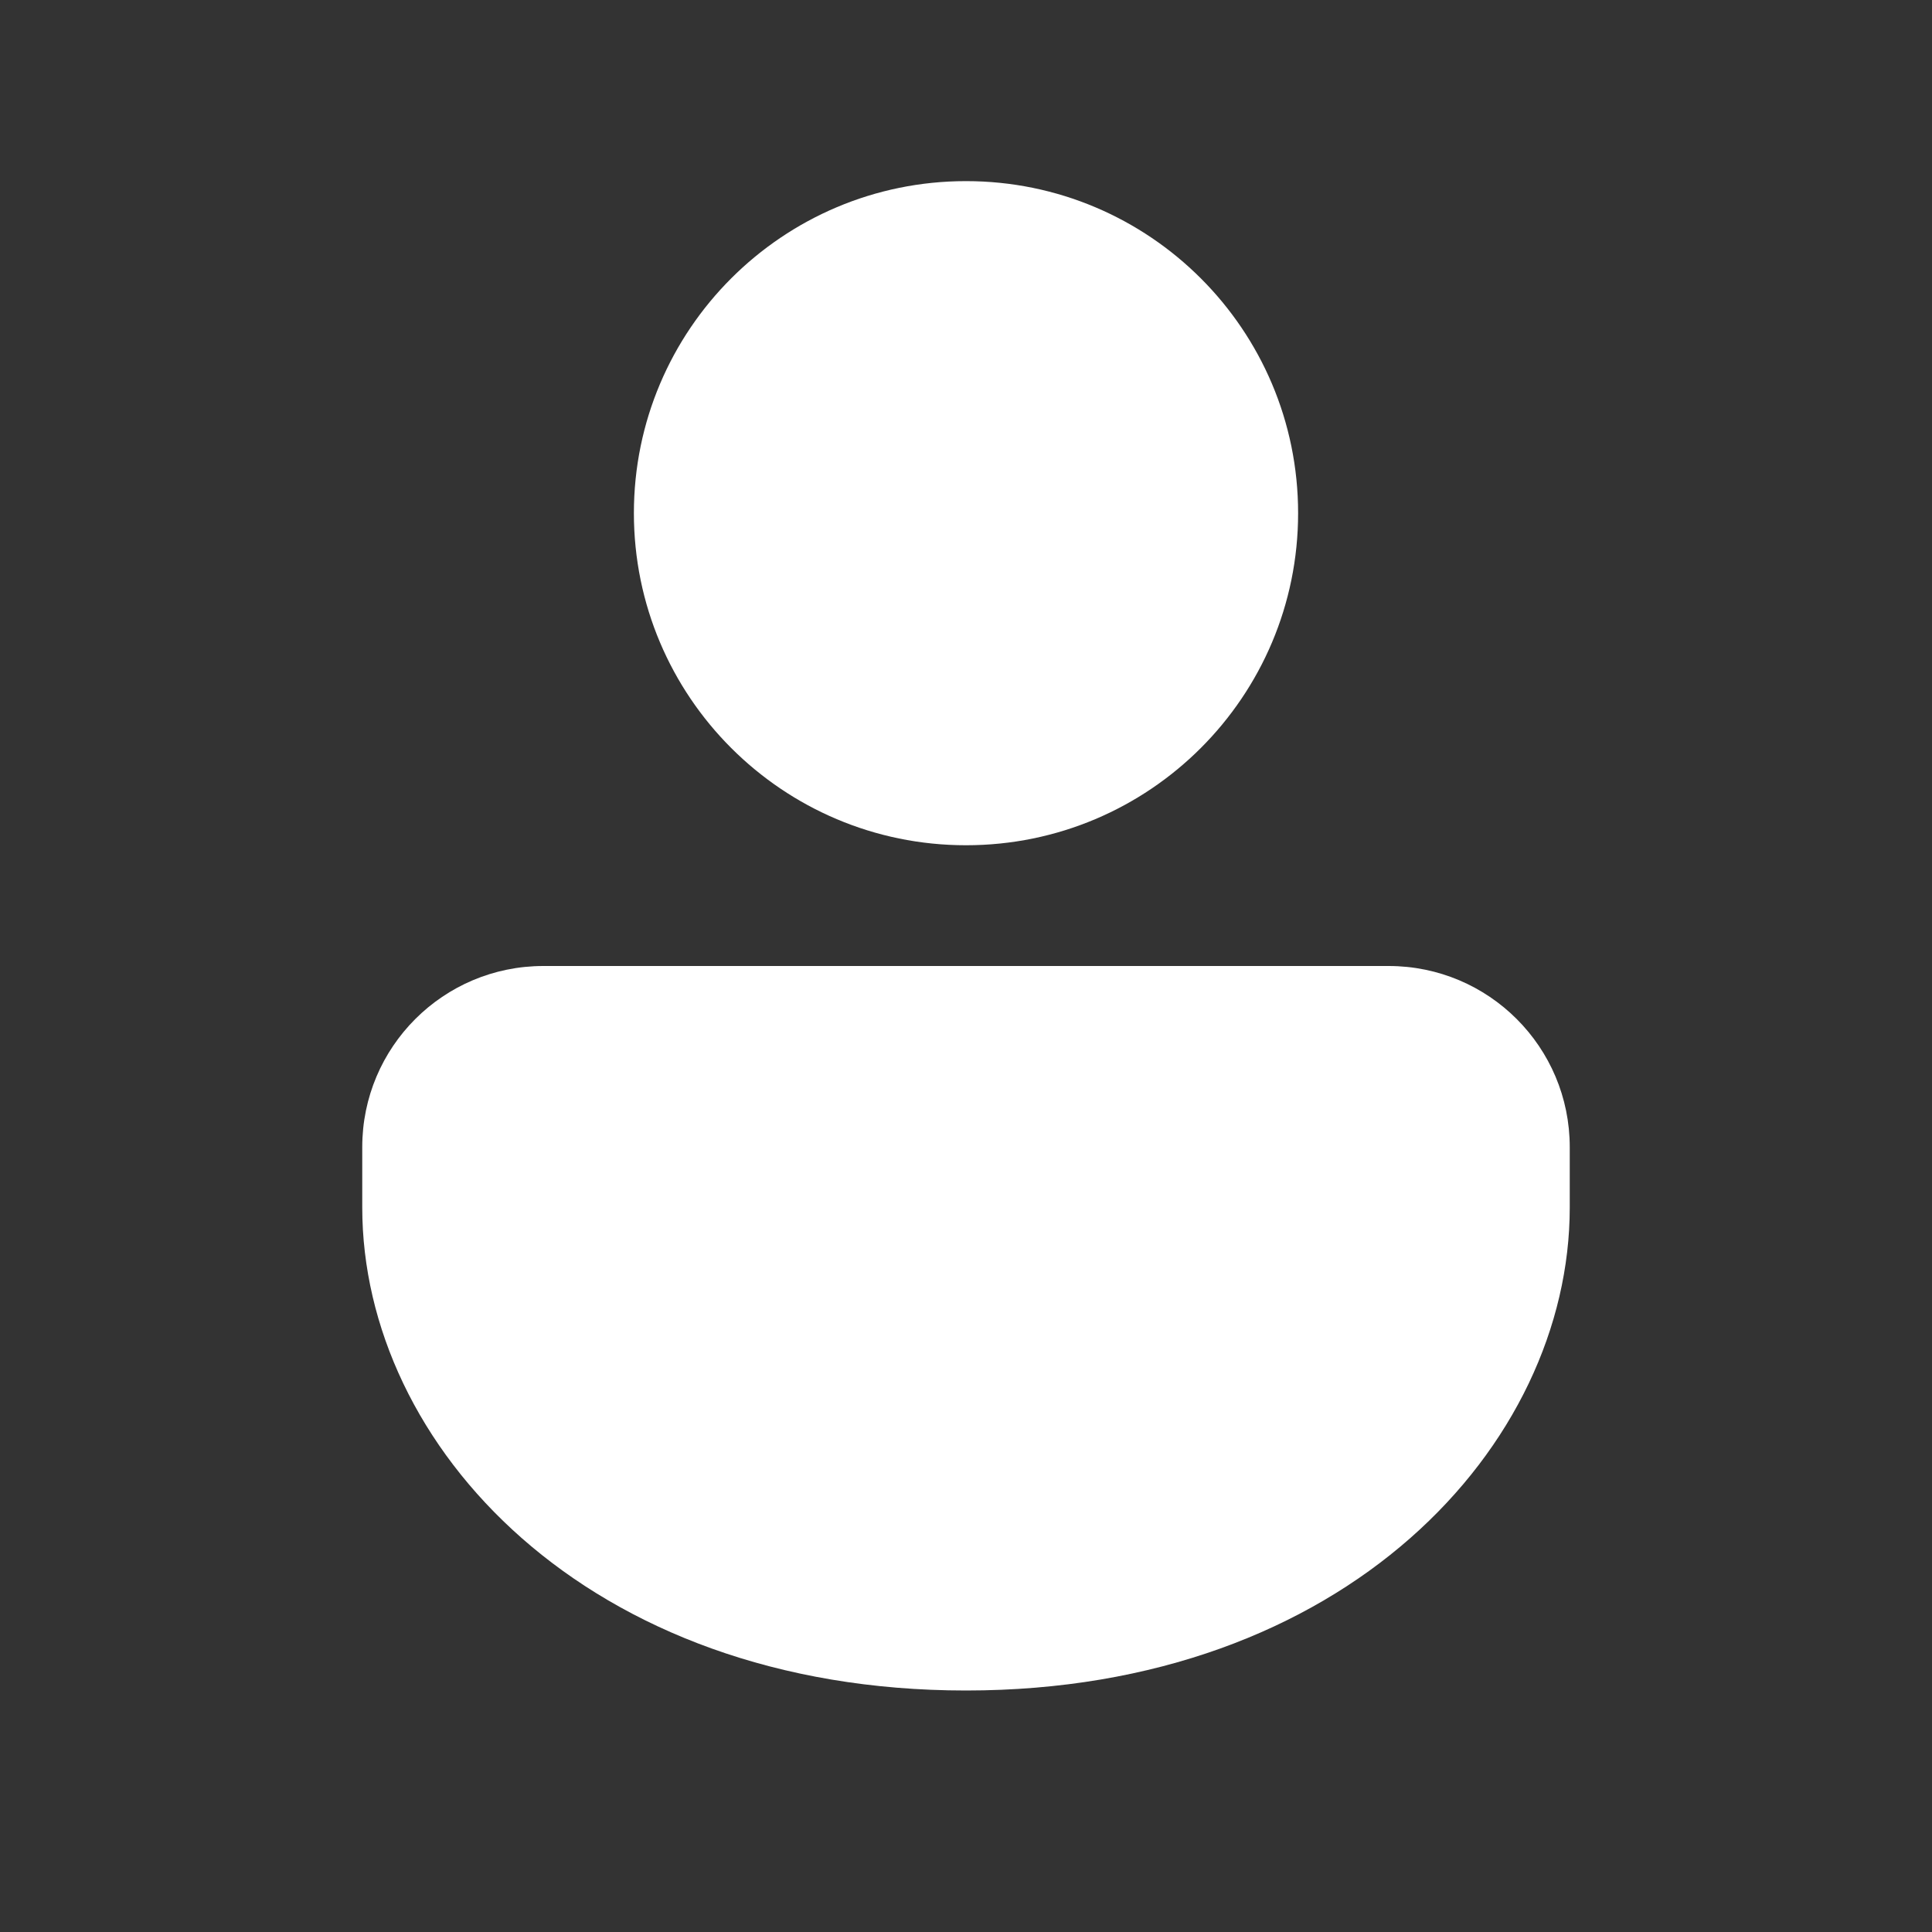 <svg width="20" height="20" viewBox="0 0 20 20" fill="none" xmlns="http://www.w3.org/2000/svg">
<rect x="0" y="0" width="20" height="20" fill="#333333" stroke="none"/>
<path d="M14.375 10C15.411 10 16.25 10.839 16.25 11.875V12.5C16.25 14.964 13.926 17.5 10 17.5C6.074 17.5 3.75 14.964 3.75 12.5V11.875C3.75 10.839 4.589 10 5.625 10H14.375ZM10 1.875C11.899 1.875 13.438 3.414 13.438 5.312C13.438 7.211 11.899 8.75 10 8.75C8.102 8.75 6.562 7.211 6.562 5.312C6.562 3.414 8.102 1.875 10 1.875Z" fill="white"/>
</svg>
